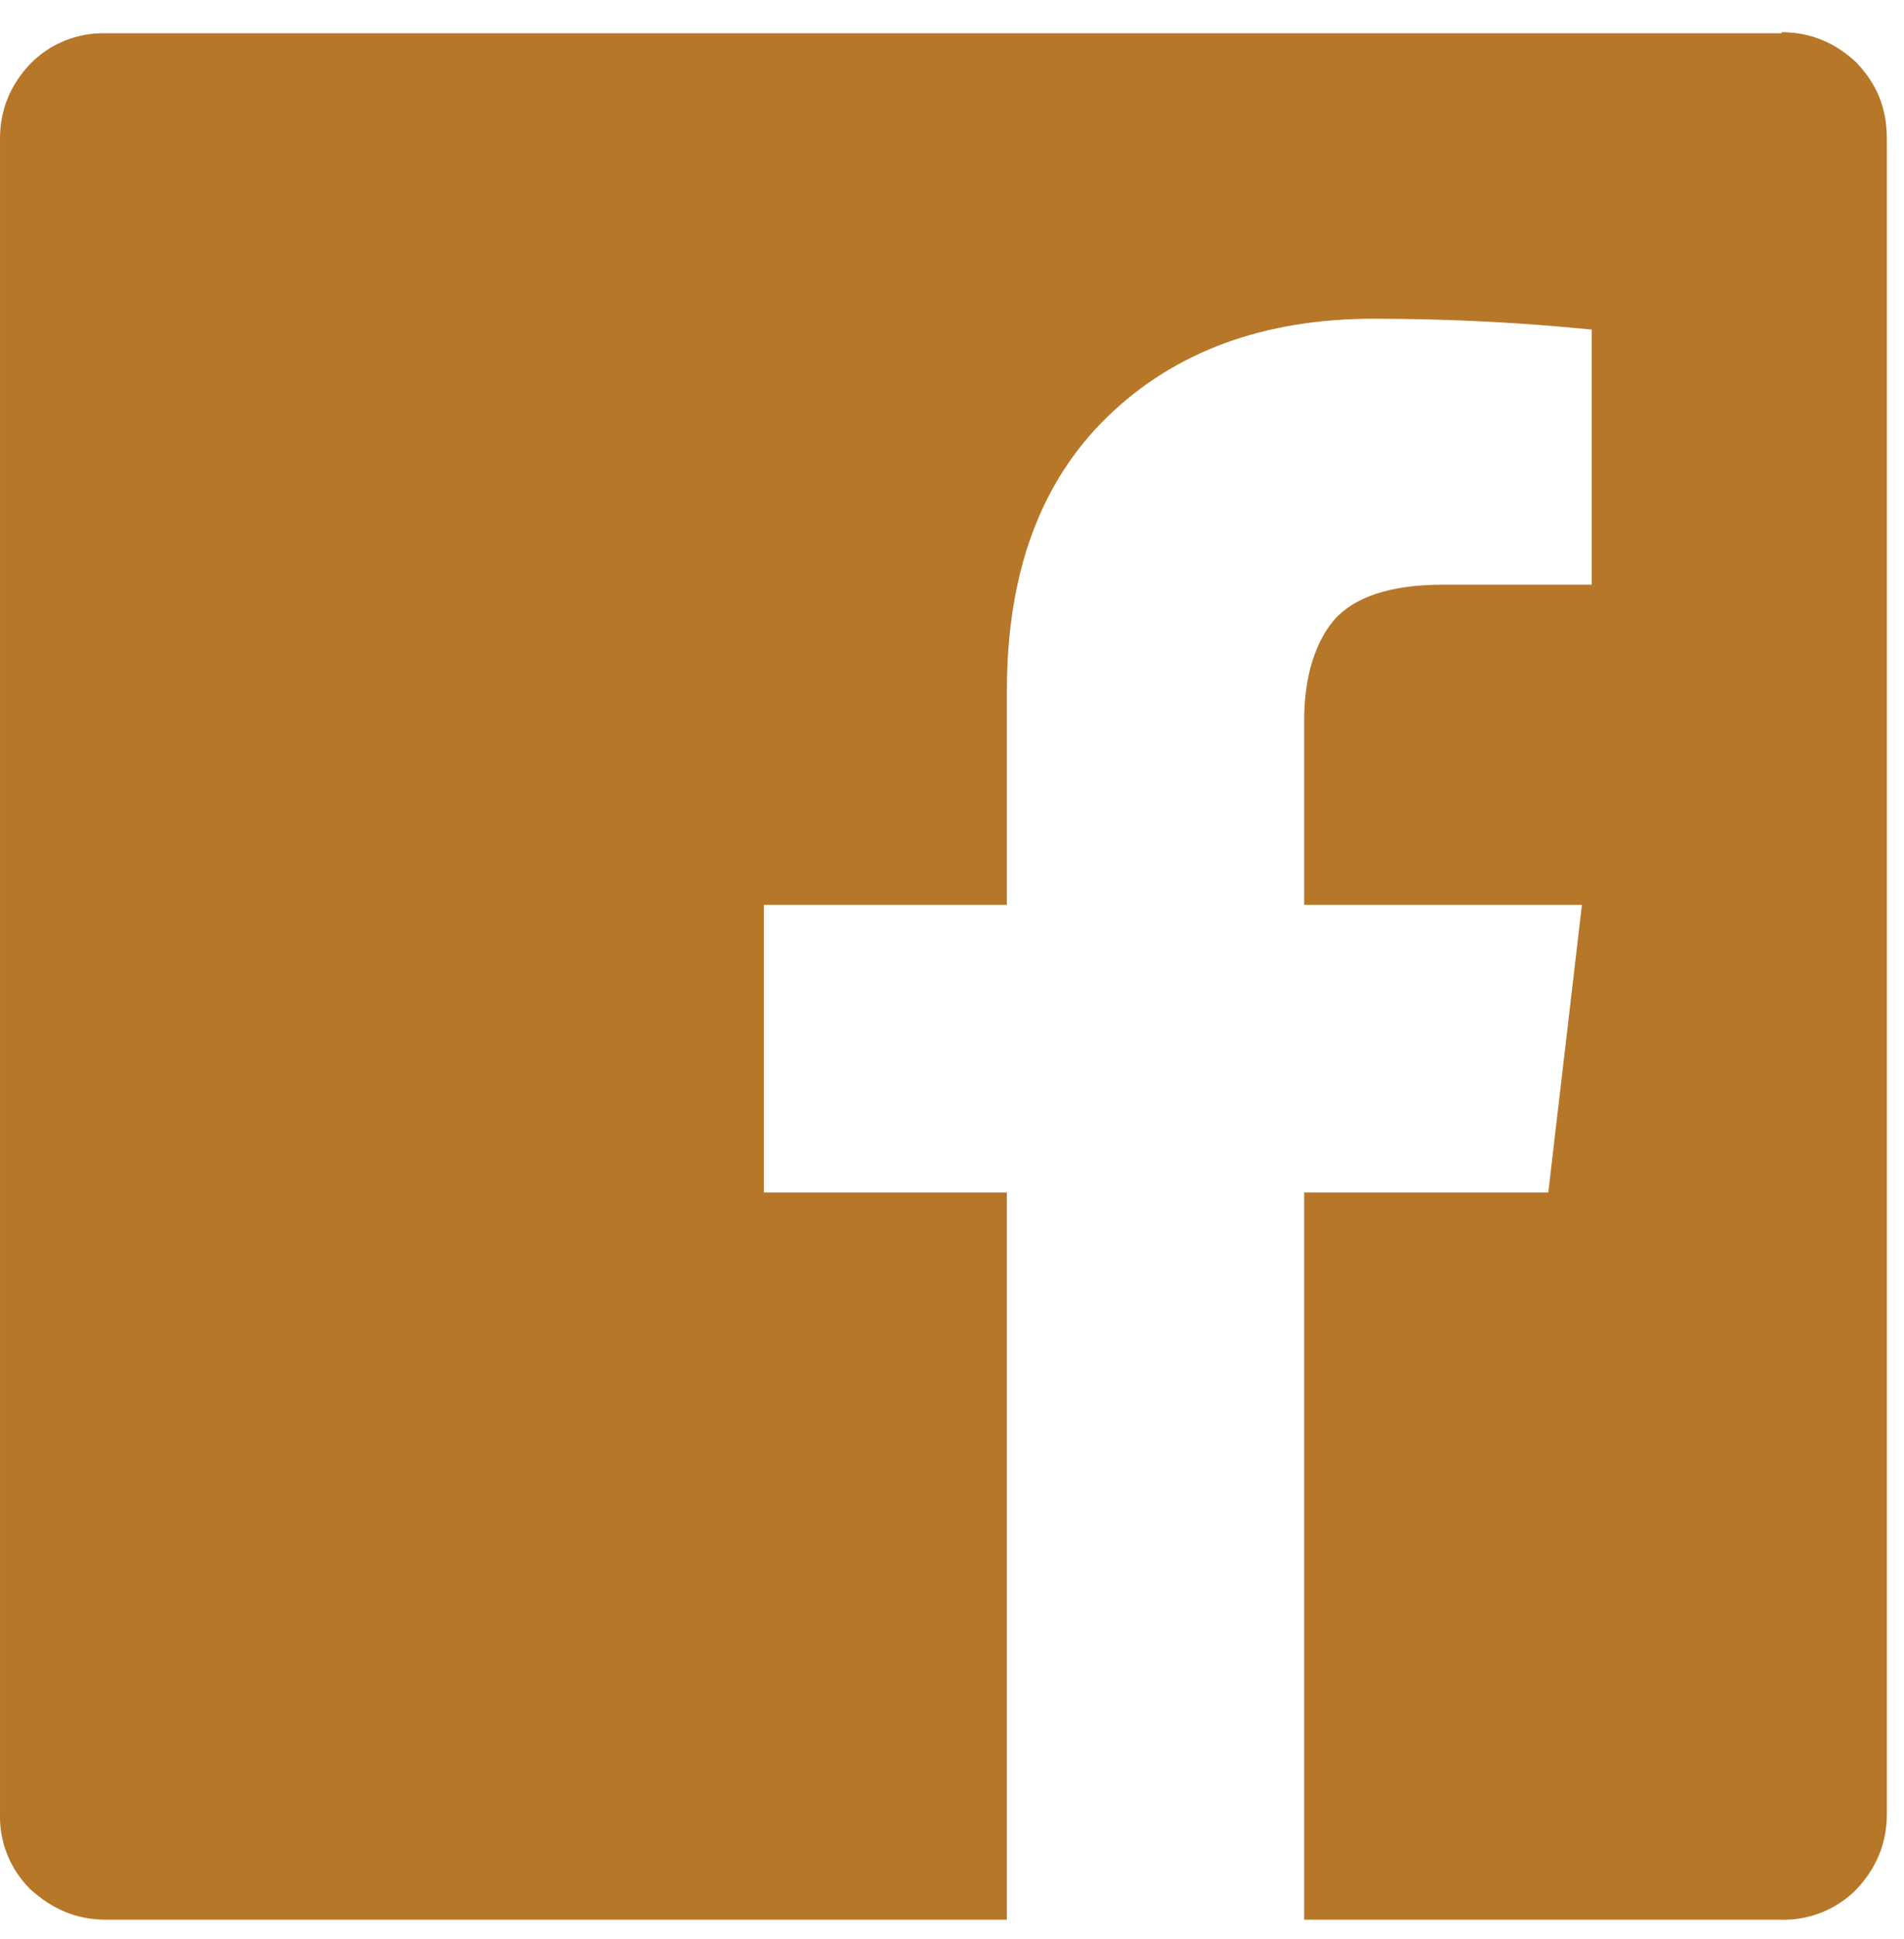 <svg width="56" height="57" viewBox="0 0 56 57" fill="none" xmlns="http://www.w3.org/2000/svg">
<path d="M52.399 0.947C53.261 0.947 53.995 1.266 54.601 1.84C55.207 2.478 55.495 3.18 55.495 4.074V53.346C55.495 54.207 55.175 54.941 54.601 55.548C54.311 55.843 53.962 56.074 53.578 56.228C53.193 56.382 52.781 56.454 52.367 56.441H38.358V35.06H45.538L46.527 26.604H38.358V21.179C38.358 19.902 38.677 18.881 39.252 18.211C39.826 17.573 40.847 17.19 42.443 17.19H46.815V9.69C44.9 9.499 42.762 9.371 40.4 9.371C37.177 9.371 34.56 10.329 32.582 12.243C30.604 14.158 29.614 16.839 29.614 20.317V26.604H22.466V35.06H29.614V56.441H3.127C2.234 56.441 1.532 56.122 0.894 55.548C0.599 55.257 0.367 54.909 0.213 54.524C0.059 54.14 -0.013 53.728 8.31768e-05 53.314V4.074C8.31768e-05 3.212 0.319 2.478 0.894 1.872C1.184 1.577 1.533 1.345 1.917 1.191C2.301 1.038 2.714 0.965 3.127 0.978H52.399V0.947Z" fill="#B77729"/>
</svg>
